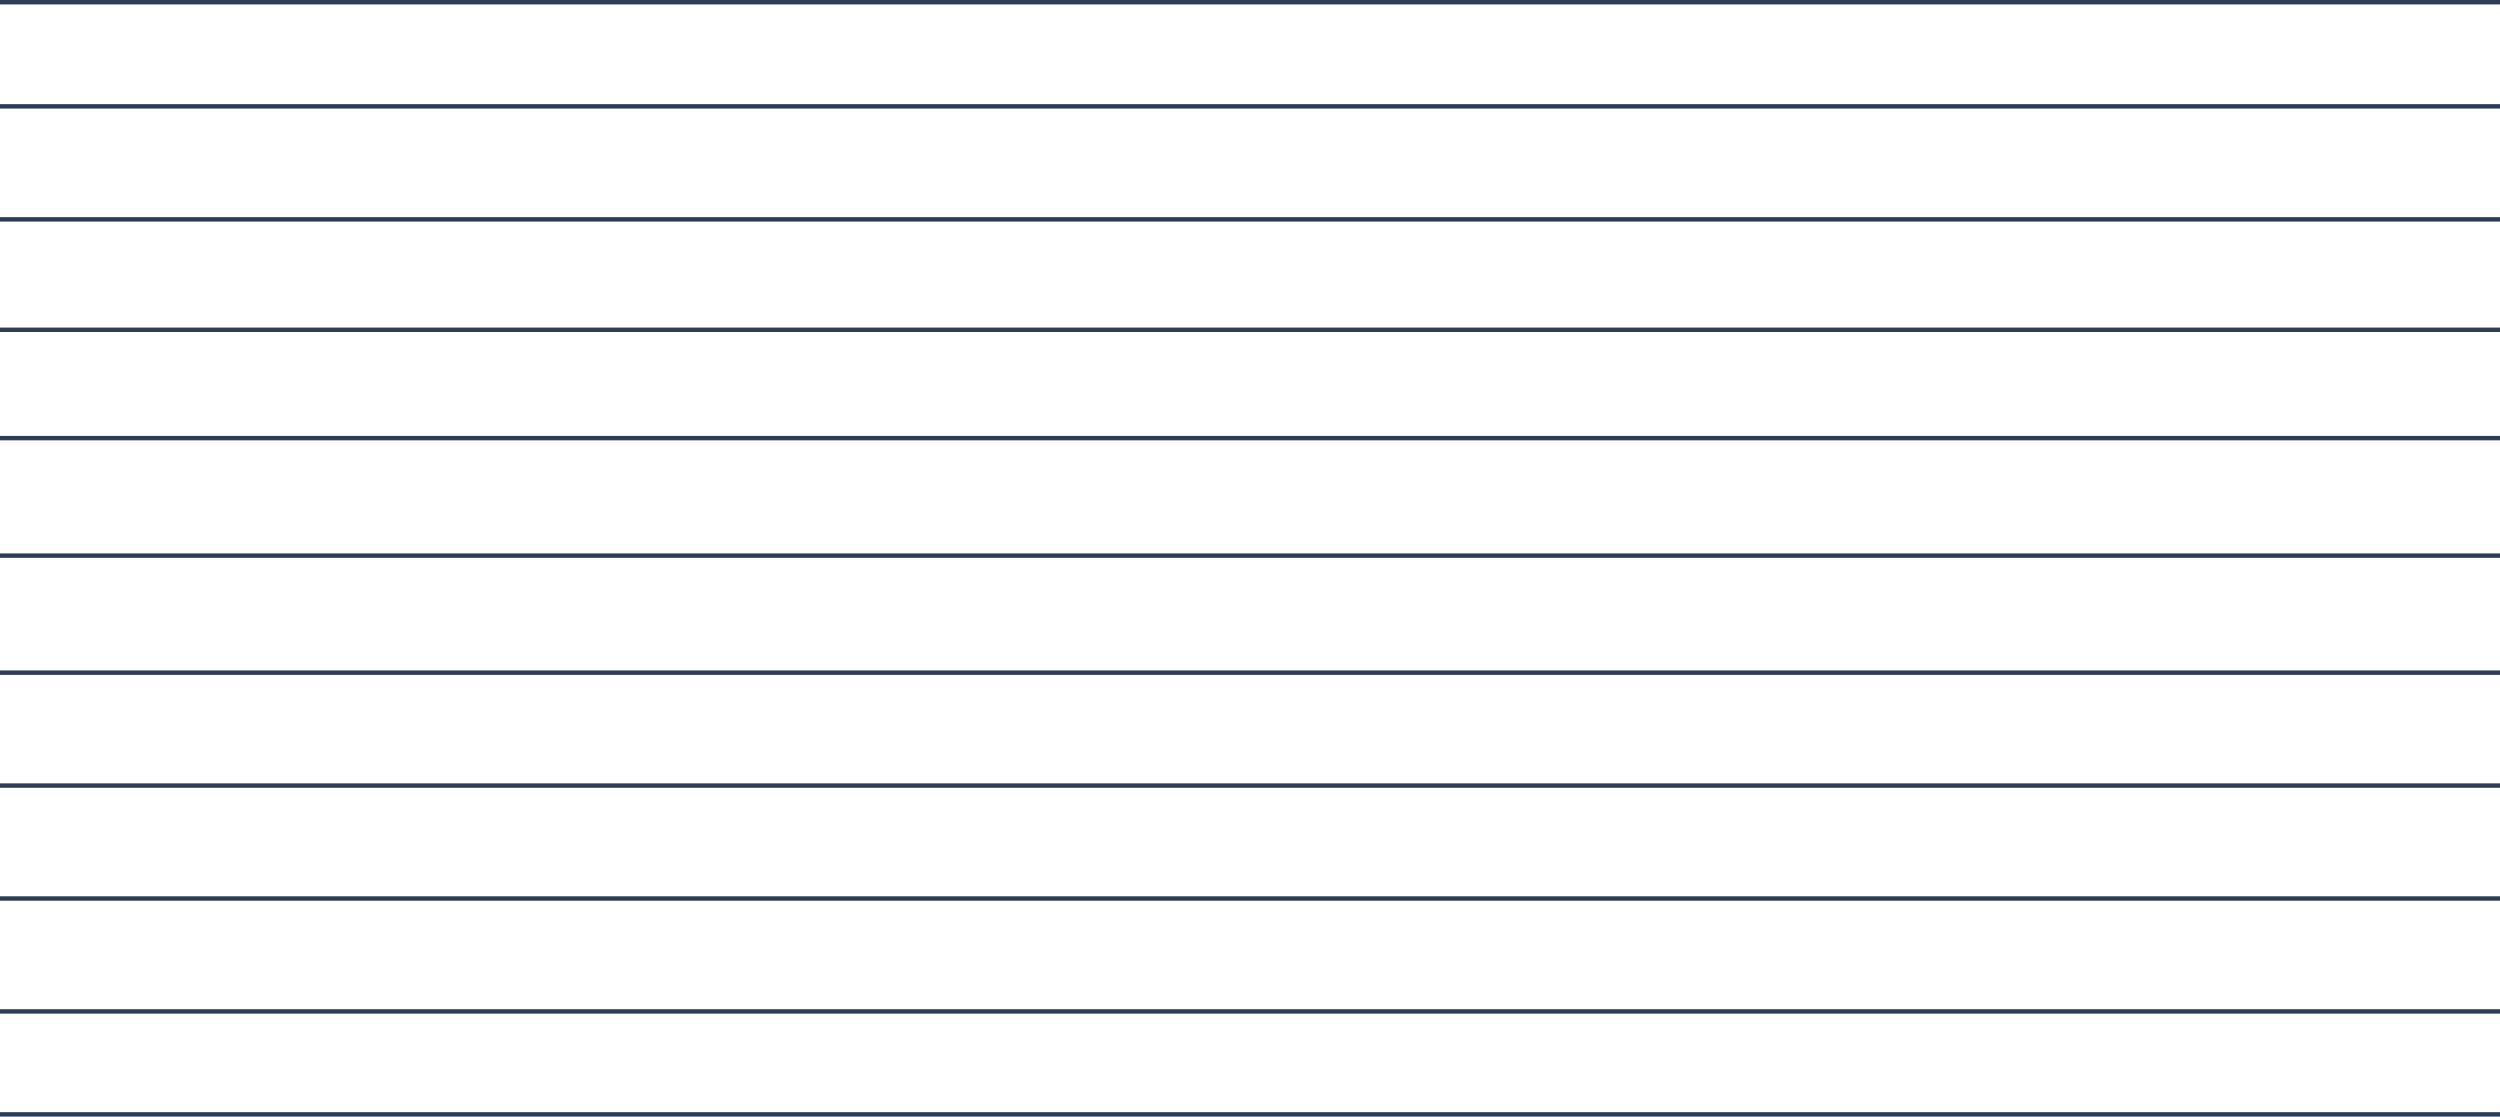 <svg width="1130" height="505" viewBox="0 0 1130 505" fill="none" xmlns="http://www.w3.org/2000/svg">
<line x1="-7.34431e-08" y1="48.077" x2="1130" y2="48.076" stroke="#2E3C57" stroke-width="2"/>
<line x1="-7.34431e-08" y1="1.001" x2="1130" y2="1.001" stroke="#2E3C57" stroke-width="2"/>
<line x1="-7.34431e-08" y1="99.157" x2="1130" y2="99.157" stroke="#2E3C57" stroke-width="2"/>
<line x1="-7.34431e-08" y1="149.061" x2="1130" y2="149.061" stroke="#2E3C57" stroke-width="2"/>
<line x1="-7.34431e-08" y1="198.038" x2="1130" y2="198.038" stroke="#2E3C57" stroke-width="2"/>
<line x1="-7.34431e-08" y1="251.143" x2="1130" y2="251.143" stroke="#2E3C57" stroke-width="2"/>
<line x1="-7.34431e-08" y1="304.04" x2="1130" y2="304.04" stroke="#2E3C57" stroke-width="2"/>
<line x1="-7.34431e-08" y1="355.081" x2="1130" y2="355.081" stroke="#2E3C57" stroke-width="2"/>
<line x1="-7.34431e-08" y1="406.122" x2="1130" y2="406.122" stroke="#2E3C57" stroke-width="2"/>
<line x1="-7.34431e-08" y1="457.163" x2="1130" y2="457.163" stroke="#2E3C57" stroke-width="2"/>
<line x1="-7.34431e-08" y1="503.7" x2="1130" y2="503.7" stroke="#2E3C57" stroke-width="2"/>
</svg>

